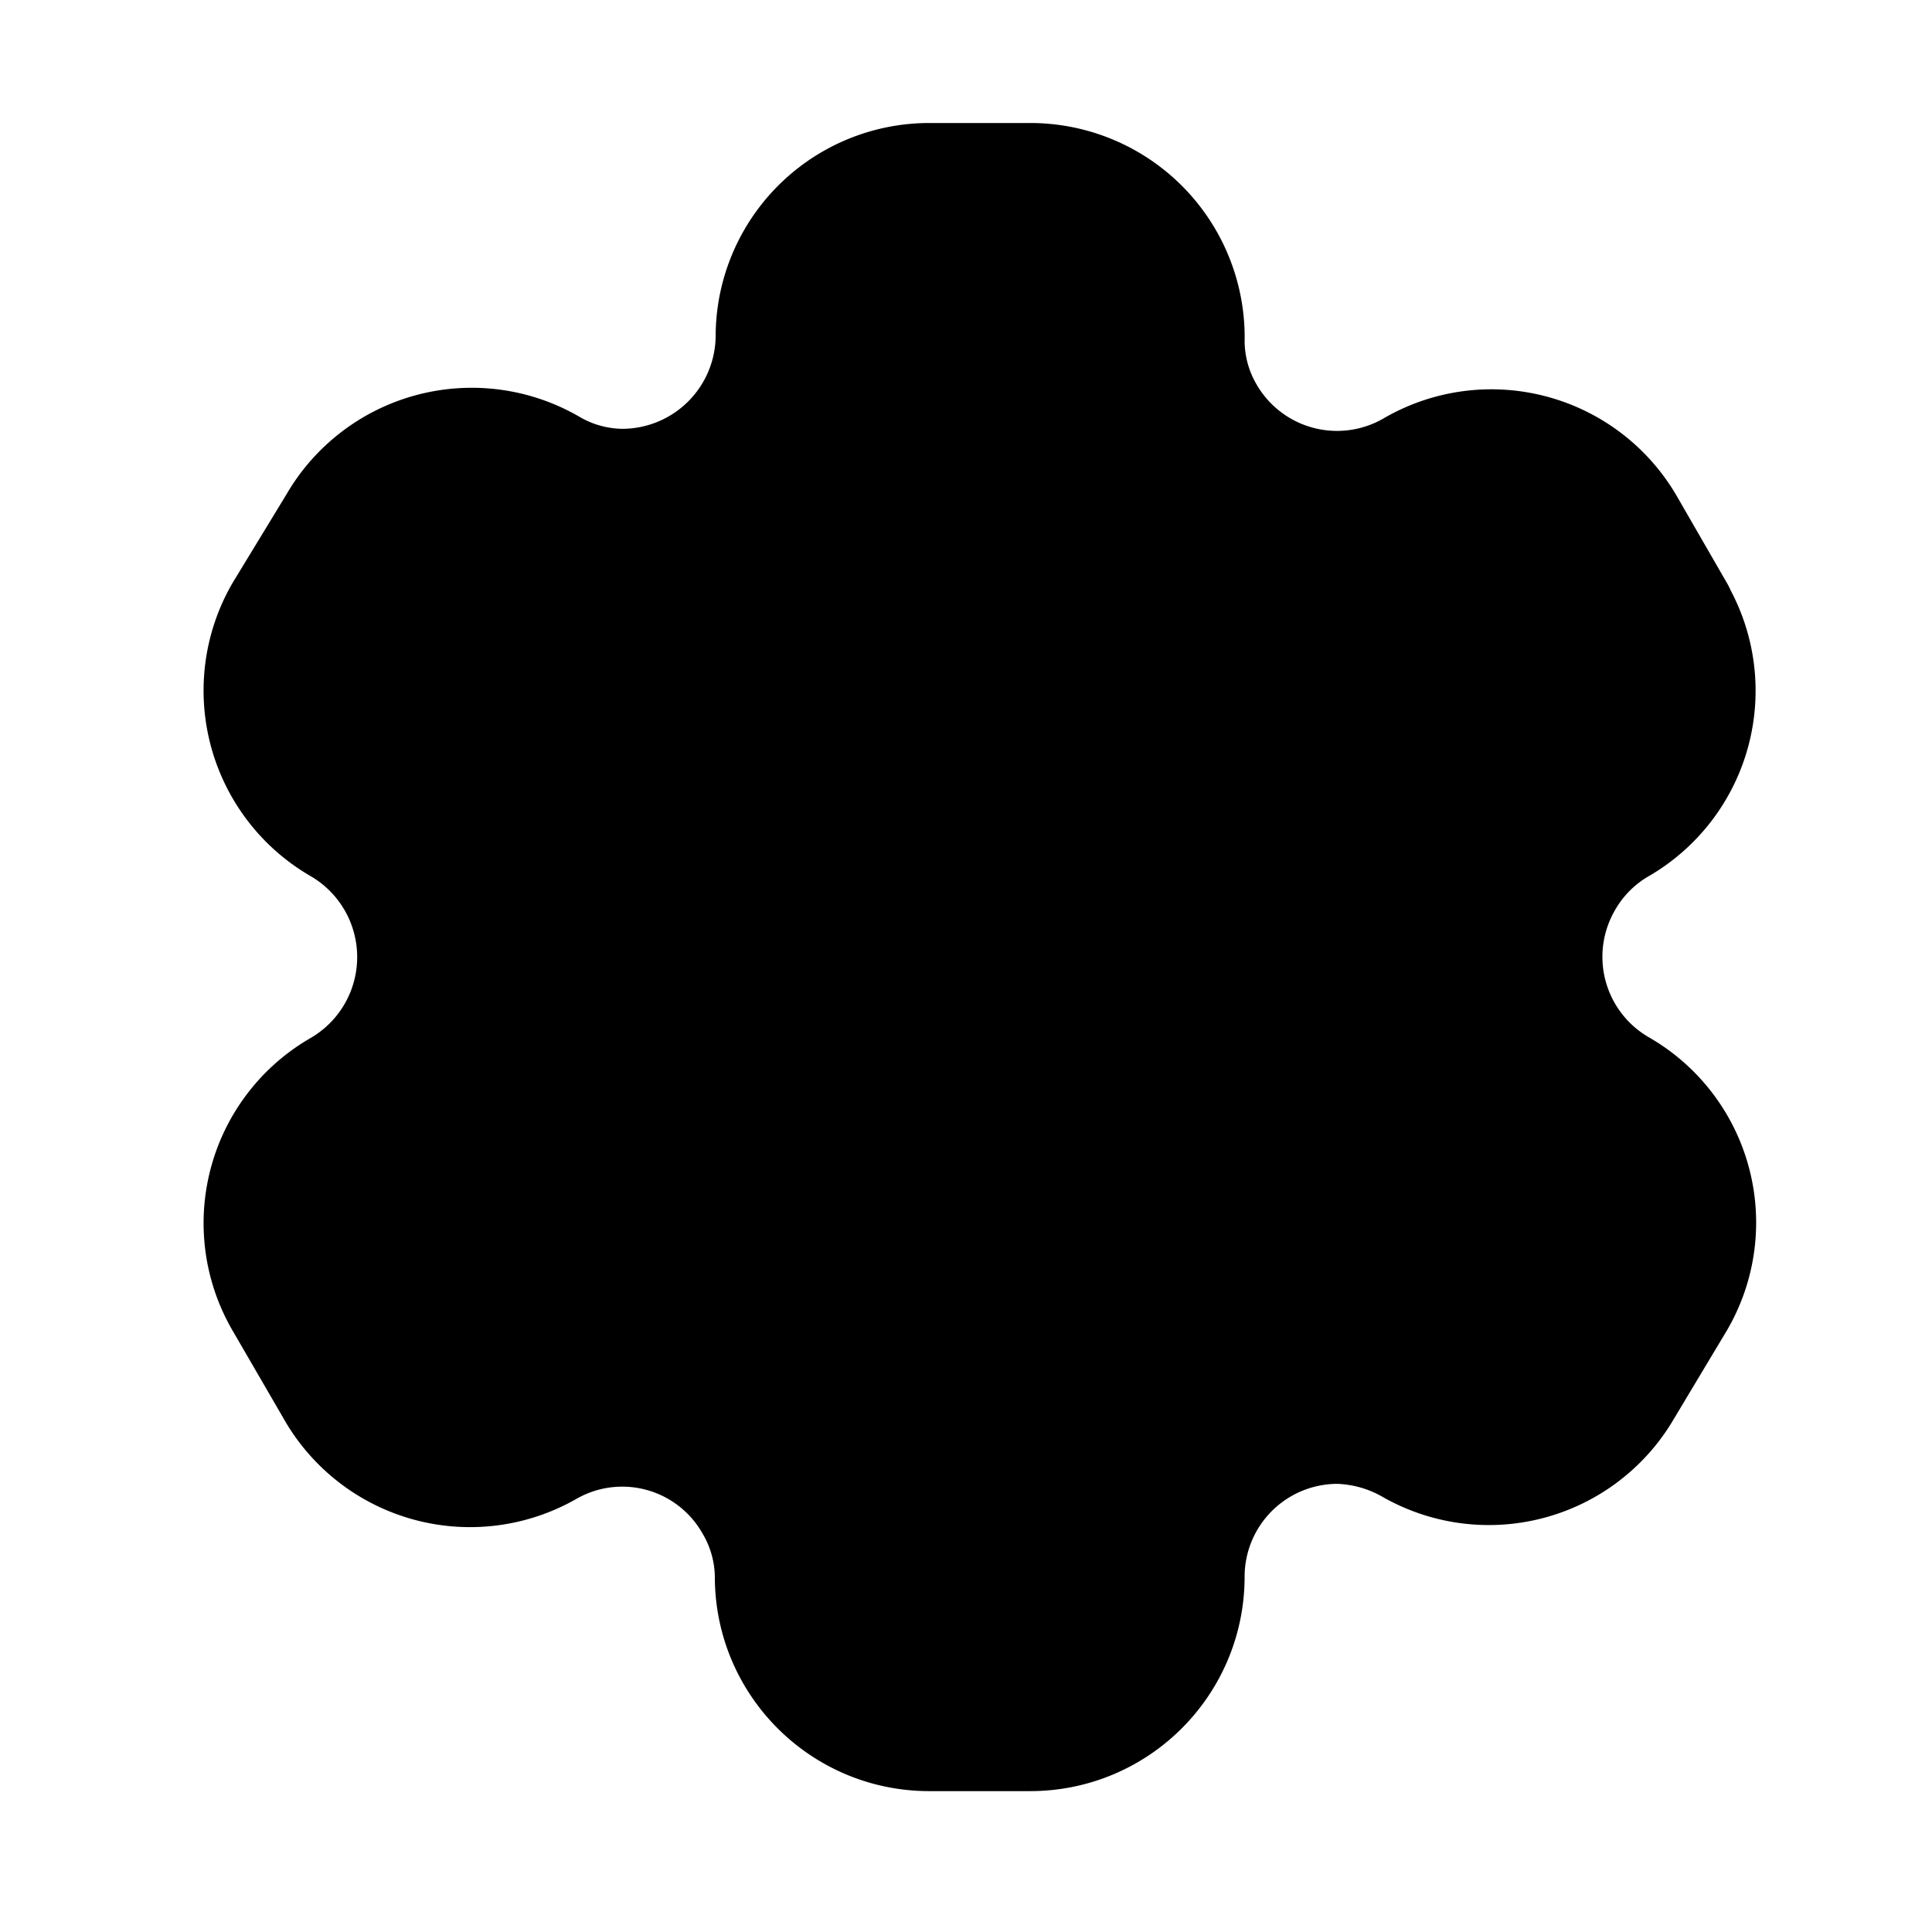<svg xmlns="http://www.w3.org/2000/svg" viewBox="0 0 24 24" focusable="false" fill-rule="evenodd" stroke="currentColor" stroke-linecap="round" stroke-linejoin="round" stroke-width="1.5">
  <g transform="translate(2.5 1.5)">
    <path d="M18.307 6.124l-.623-1.08a1.913 1.913 0 00-2.608-.705h0a1.904 1.904 0 01-2.61-.678 1.83 1.83 0 01-.255-.915h0A1.913 1.913 0 0010.297.778H9.043A1.904 1.904 0 007.14 2.691h0a1.913 1.913 0 01-1.913 1.886 1.83 1.83 0 01-.916-.257h0a1.913 1.913 0 00-2.608.705l-.669 1.099a1.913 1.913 0 00.696 2.608h0a1.913 1.913 0 010 3.314h0a1.904 1.904 0 00-.696 2.6h0l.632 1.089a1.913 1.913 0 002.609.741h0a1.895 1.895 0 012.6.696c.164.277.252.593.255.915h0c0 1.057.857 1.913 1.913 1.913h1.254c1.053 0 1.908-.85 1.914-1.904h0a1.904 1.904 0 011.913-1.913c.321.009.636.097.915.256h0a1.913 1.913 0 002.609-.695h0l.659-1.099a1.904 1.904 0 00-.696-2.608h0a1.904 1.904 0 01-.696-2.61 1.88 1.88 0 01.696-.695h0a1.913 1.913 0 00.696-2.6h0v-.008z"/>
    <circle cx="9.675" cy="10.389" r="2.636"/>
  </g>
</svg>
